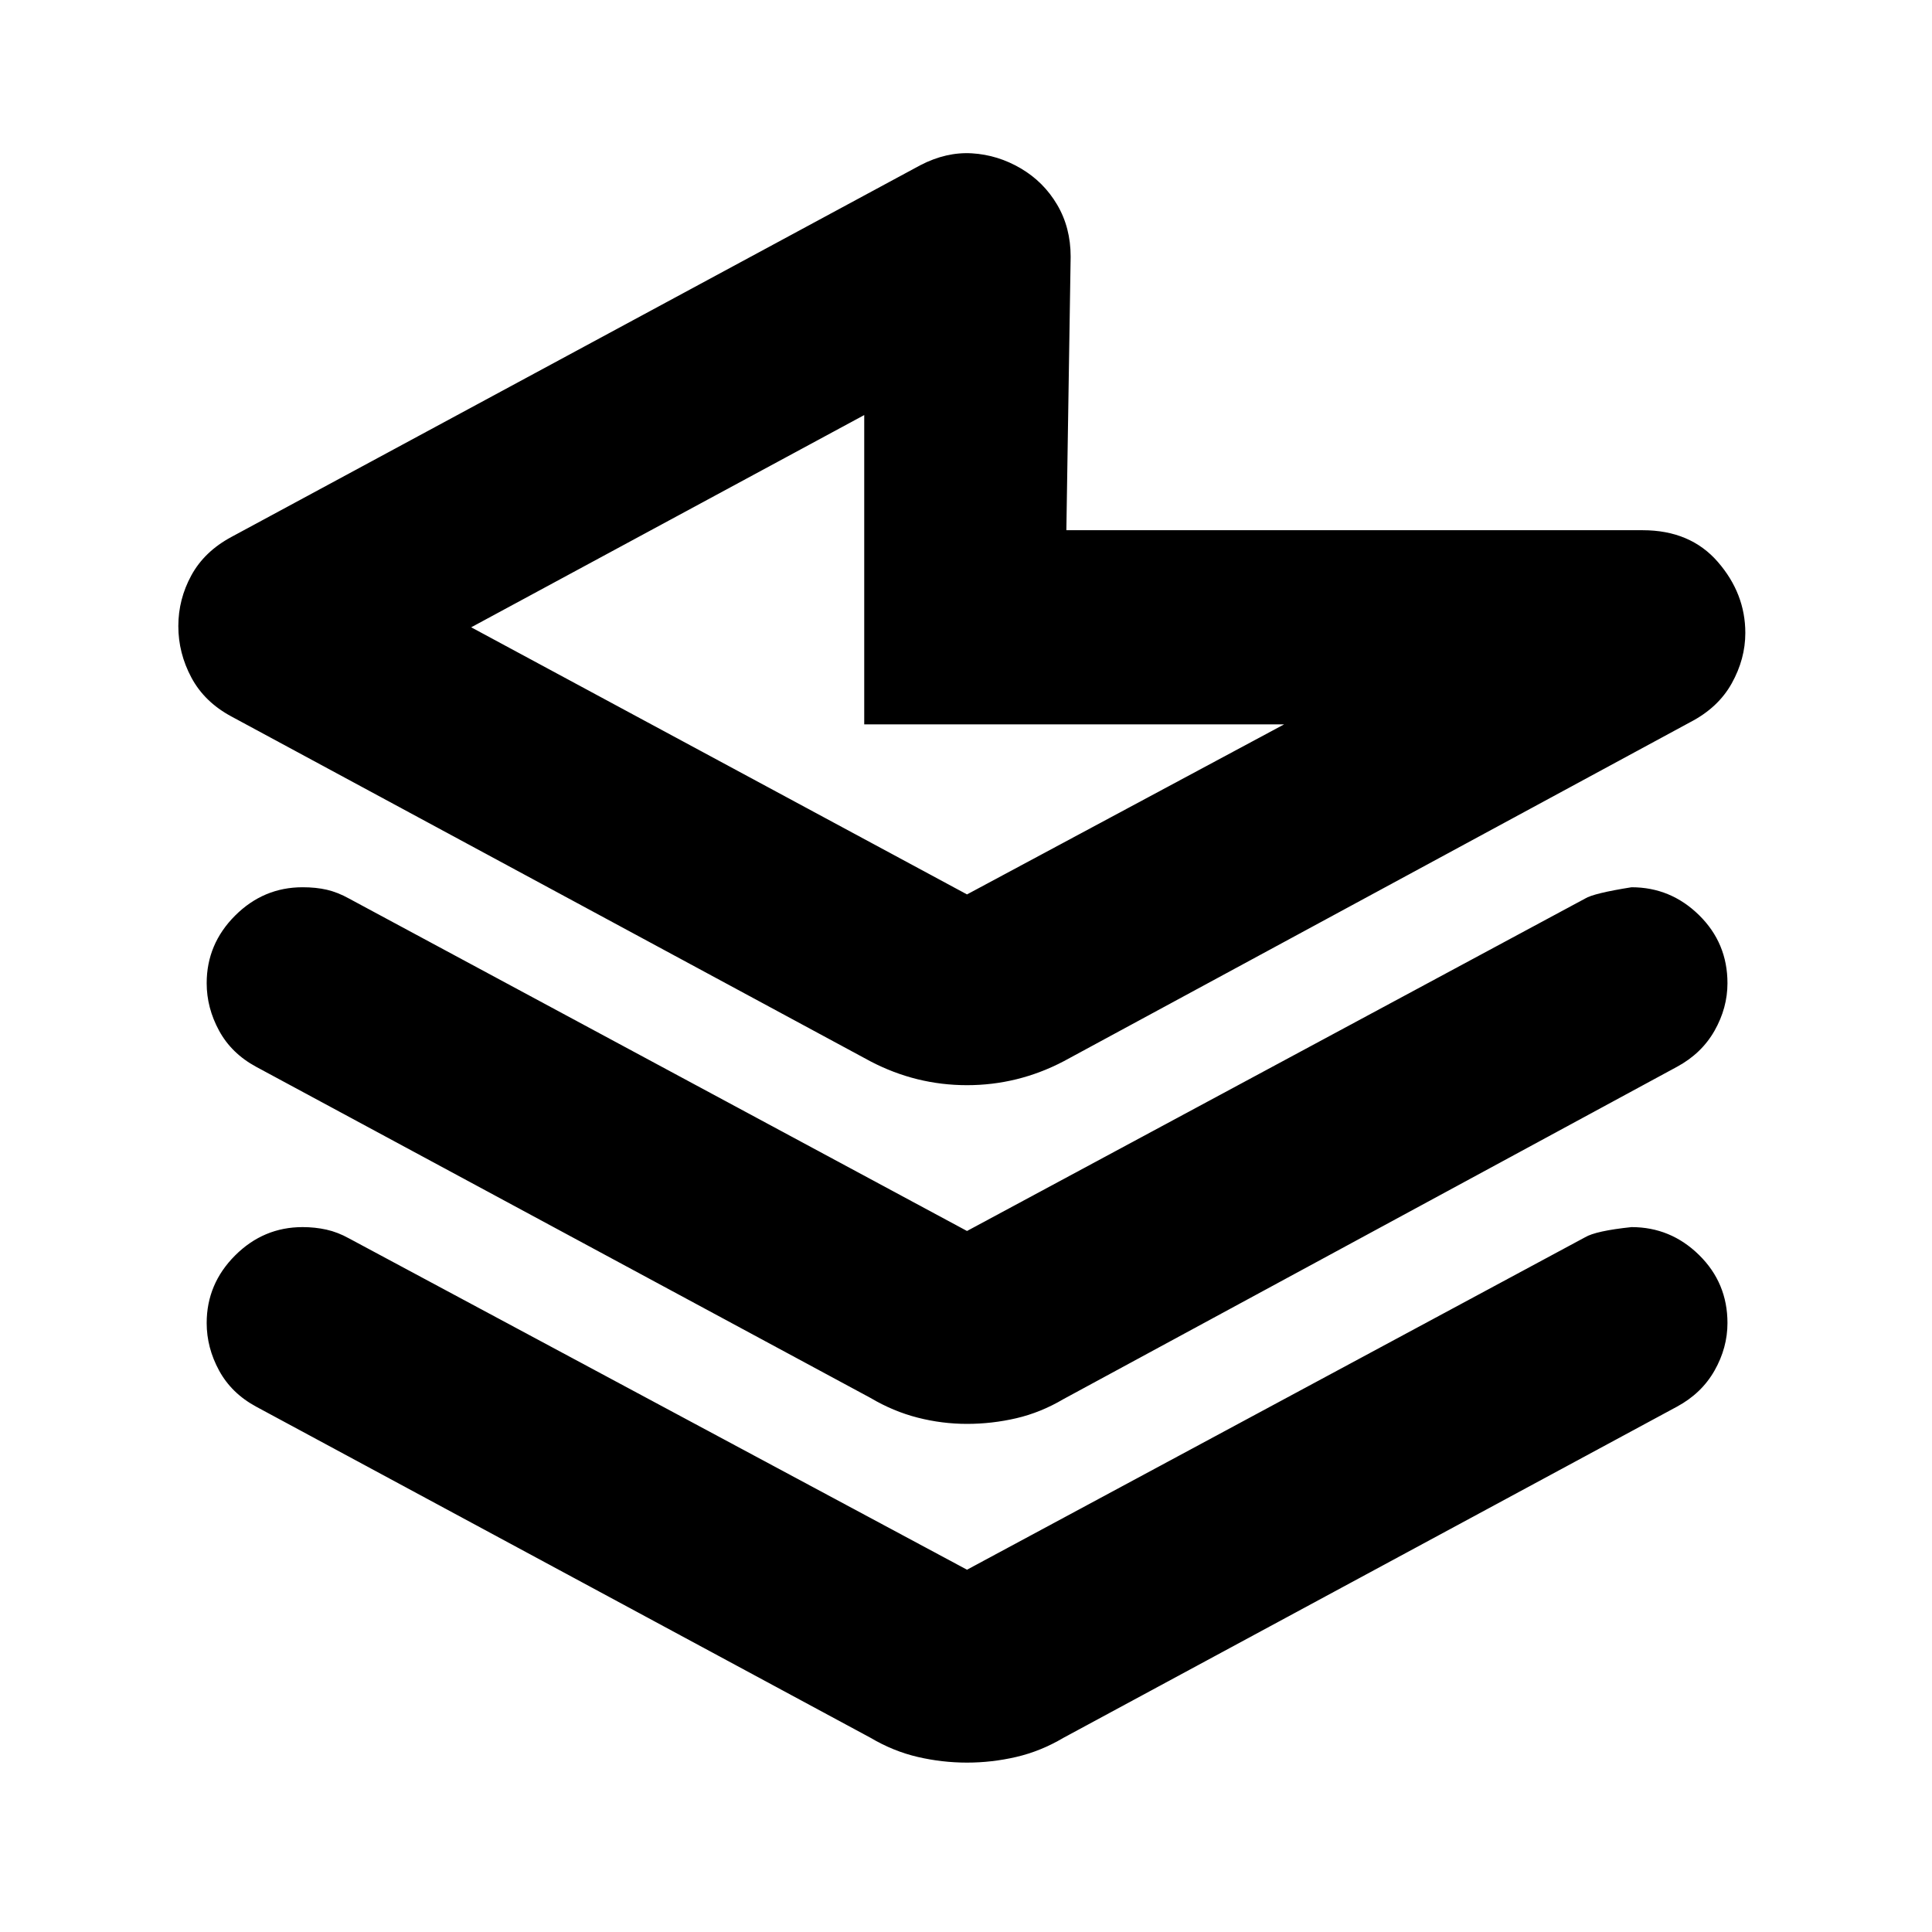 <svg xmlns="http://www.w3.org/2000/svg" height="24" viewBox="0 -960 960 960" width="24"><path d="m532-832.46-2.13 135.92h286.37q23.65 0 37.32 15.73 13.68 15.74 13.68 35.33 0 12.89-6.73 25t-20.62 19.31L528.44-432.61q-22.66 11.83-47.94 11.83-25.28 0-47.94-11.83L114.96-604q-13.39-7.2-19.87-19.34t-6.48-25.53q0-13.39 6.48-25.25t19.87-19.06l342.32-184.71q12.89-6.7 25.72-5.92 12.83.79 24.22 7.48 11.39 6.7 18.08 18.06 6.7 11.36 6.7 25.81Zm-51.5 316.89 157.58-84.5H429.43v-153.69L234.13-648.3 480.5-515.57Zm-51.07-84.5Zm51.07 251.74L787.61-513.5q4.19-2.63 23.09-5.63 19.45 0 33.56 13.86 14.11 13.86 14.11 33.81 0 12.26-6.41 23.59-6.42 11.33-18.68 17.96L528.44-264.8q-11.33 6.69-23.44 9.51-12.11 2.81-24.5 2.81t-24.5-3.1q-12.11-3.09-23.44-9.79L127.28-429.91q-12.26-6.63-18.42-17.96-6.16-11.33-6.16-23.59 0-19.45 14.1-33.56 14.11-14.11 33.57-14.11 6.7 0 12.08 1.25t11.01 4.38L480.5-348.33Zm0 168.31L787.61-345.2q5.32-3.19 23.09-5.06 19.45 0 33.56 13.86 14.11 13.86 14.11 33.81 0 12.26-6.41 23.59-6.42 11.33-18.68 17.96L528.44-96.5q-11.33 6.7-23.44 9.51-12.11 2.82-24.5 2.82T456-86.99q-12.11-2.81-23.44-9.51L127.28-261.04q-12.26-6.63-18.42-17.96-6.16-11.33-6.16-23.59 0-19.45 14.1-33.56 14.11-14.11 33.57-14.11 6.13 0 11.79 1.25 5.67 1.25 11.3 4.38L480.5-180.02Z"/></svg>